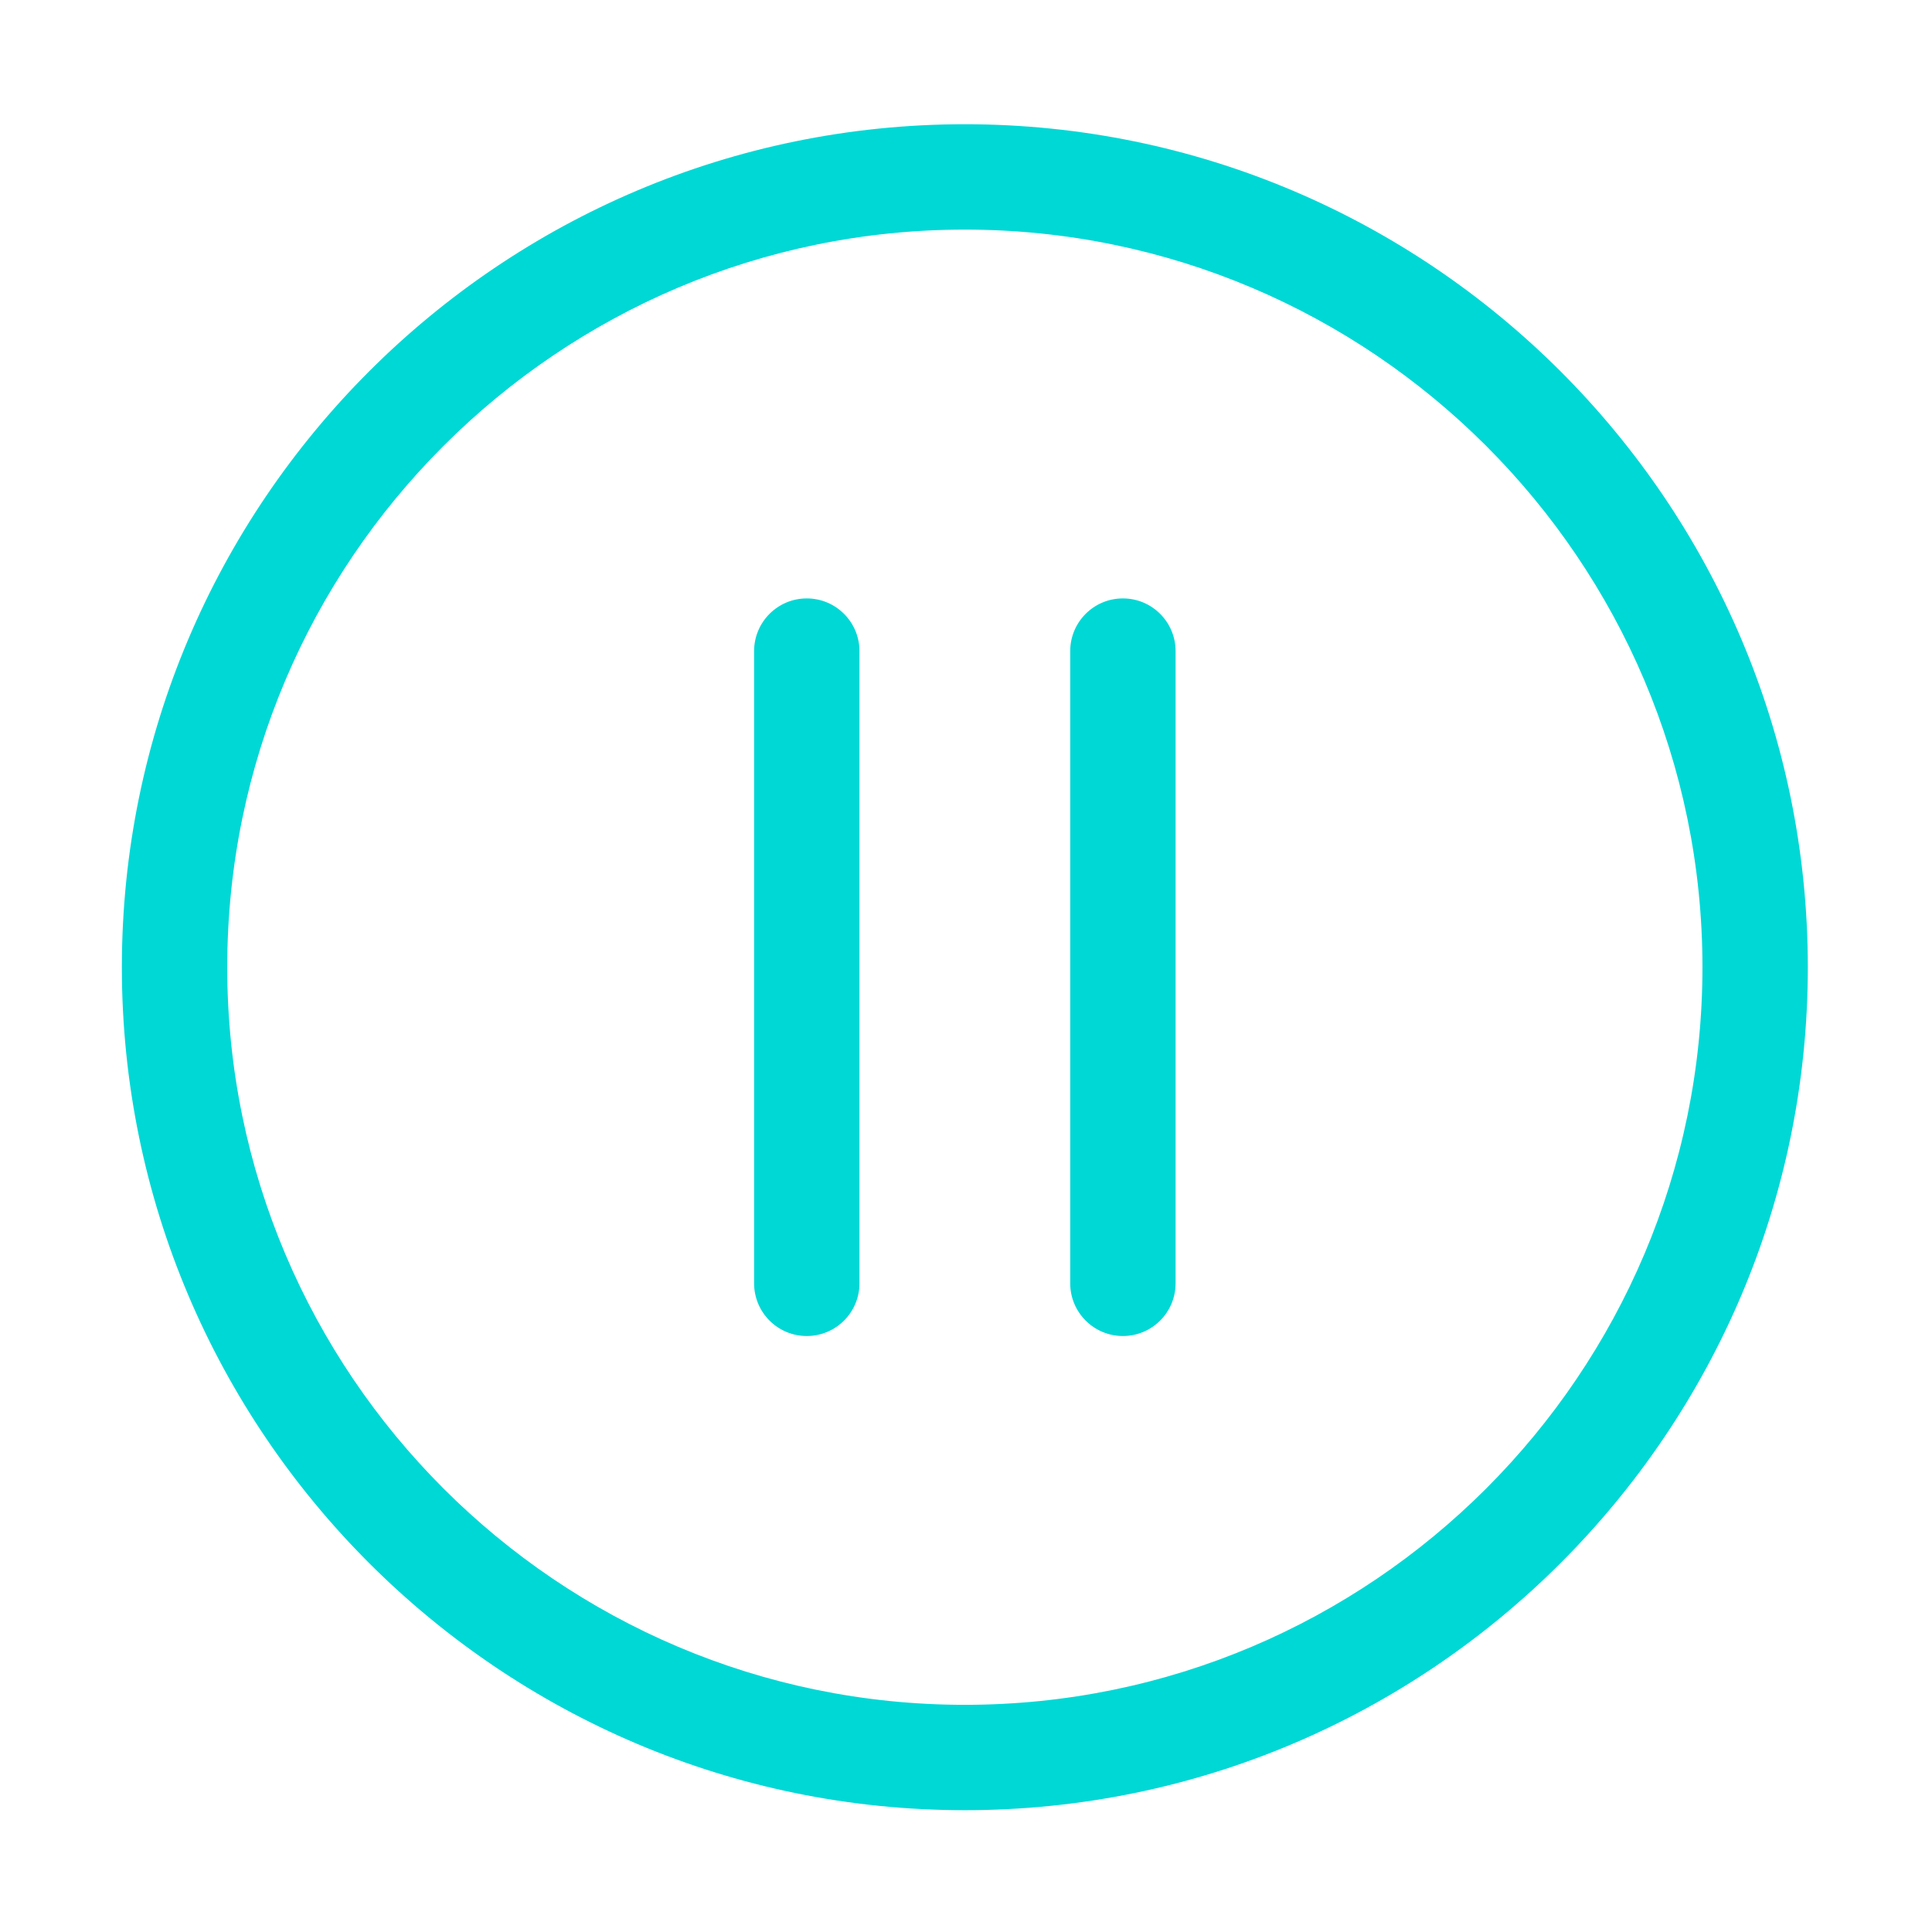 <?xml version="1.0" standalone="no"?><!DOCTYPE svg PUBLIC "-//W3C//DTD SVG 1.1//EN" "http://www.w3.org/Graphics/SVG/1.1/DTD/svg11.dtd"><svg class="icon" width="16px" height="16.00px" viewBox="0 0 1024 1024" version="1.1" xmlns="http://www.w3.org/2000/svg"><path fill="#00d8d6" d="M511.389 65.85c-246.359 0-446.796 200.436-446.796 446.796 0 246.357 200.436 446.796 446.796 446.796 246.359 0 446.798-200.438 446.798-446.796C958.187 266.287 757.748 65.85 511.389 65.85zM511.389 903.593c-215.571 0-390.946-175.376-390.946-390.947 0-215.572 175.374-390.947 390.946-390.947 215.571 0 390.947 175.374 390.947 390.947C902.336 728.218 726.959 903.593 511.389 903.593zM427.614 317.173c-15.434 0-27.925 12.517-27.925 27.925V680.195c0 15.406 12.491 27.925 27.925 27.925 15.408 0 27.924-12.52 27.924-27.925V345.098C455.539 329.69 443.022 317.173 427.614 317.173zM595.162 317.173c-15.435 0-27.924 12.517-27.924 27.925V680.195c0 15.406 12.489 27.925 27.924 27.925 15.408 0 27.925-12.52 27.925-27.925V345.098C623.088 329.69 610.57 317.173 595.162 317.173z" /></svg>